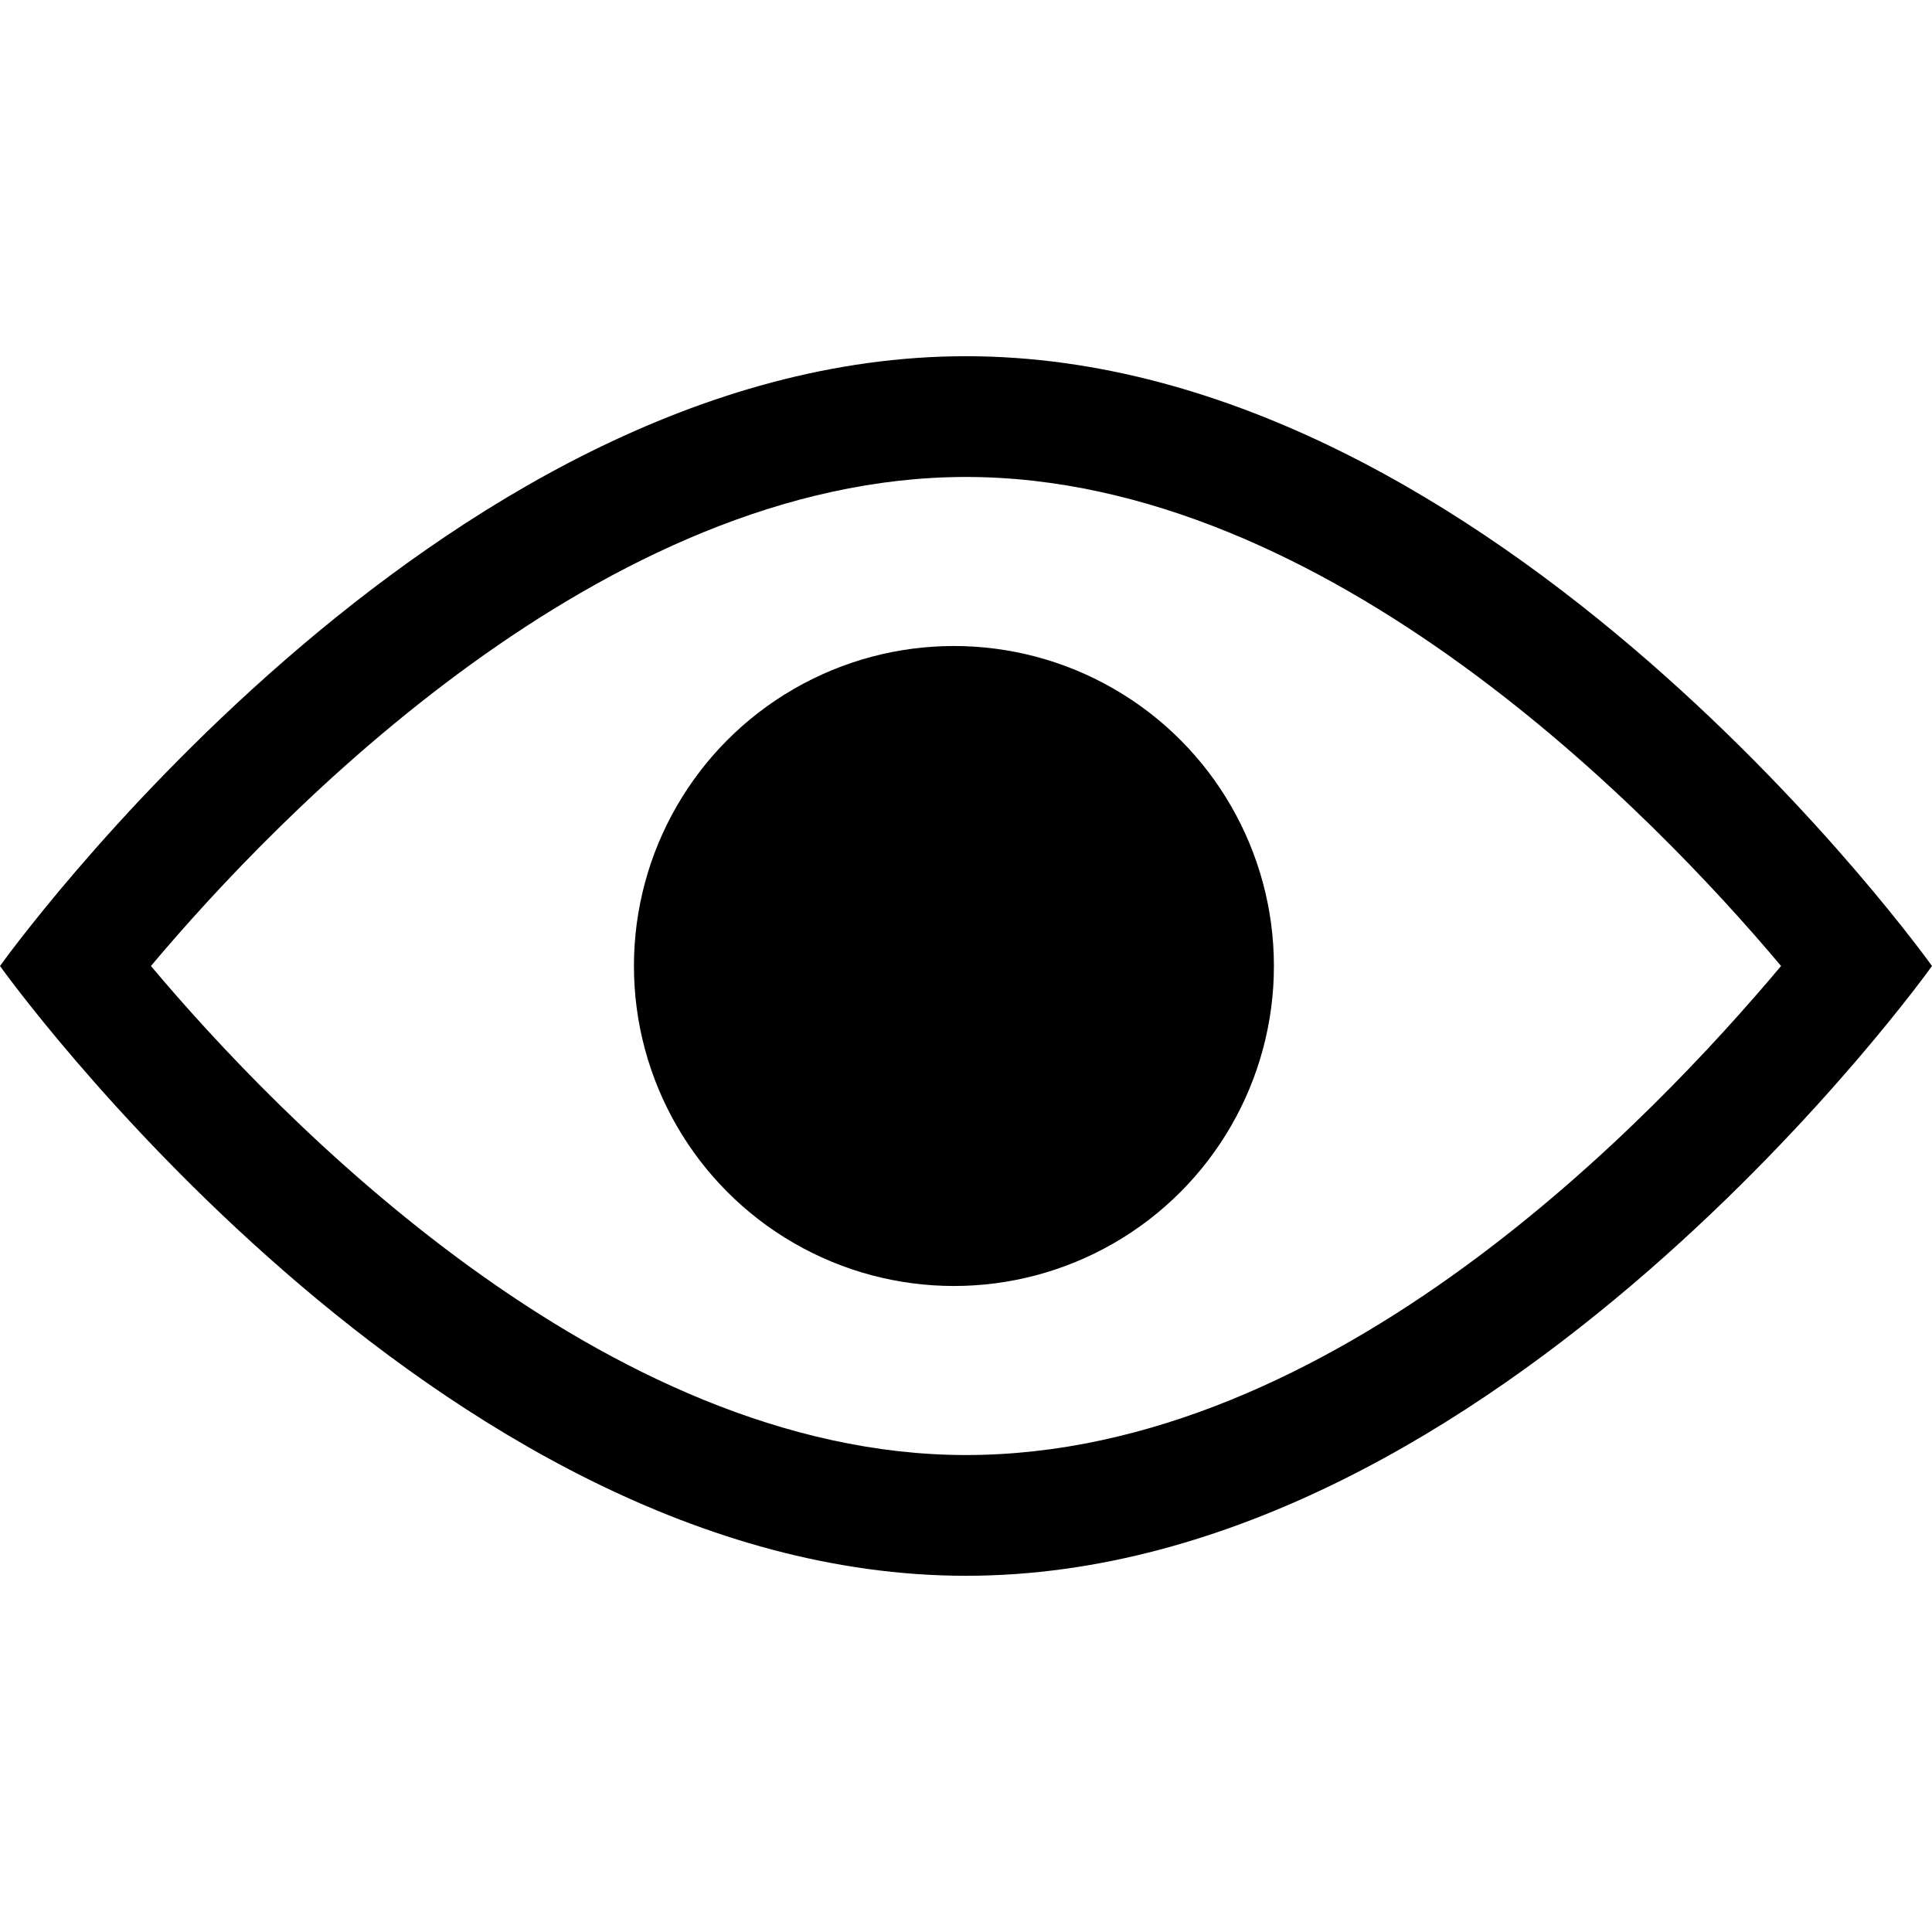 <?xml version="1.0" encoding="utf-8"?>
<!-- Generator: Adobe Illustrator 18.1.1, SVG Export Plug-In . SVG Version: 6.00 Build 0)  -->
<svg version="1.1" xmlns="http://www.w3.org/2000/svg" xmlns:xlink="http://www.w3.org/1999/xlink" x="0px" y="0px"
	 viewBox="0 0 32 32" enable-background="new 0 0 32 32" xml:space="preserve">
<g id="Layer_1">
</g>
<g id="Isolation_Mode">
	<path d="M16,7.9c6,0,11.4,5.6,13.5,8.1c-2.1,2.5-7.4,8.1-13.5,8.1c-6,0-11.4-5.6-13.5-8.1C4.6,13.5,10,7.9,16,7.9 M16,5.9
		C7.2,5.9,0,16,0,16s7.2,10.1,16,10.1S32,16,32,16S24.8,5.9,16,5.9L16,5.9z"/>
	<circle cx="15.8" cy="16" r="5.3"/>
</g>
</svg>
